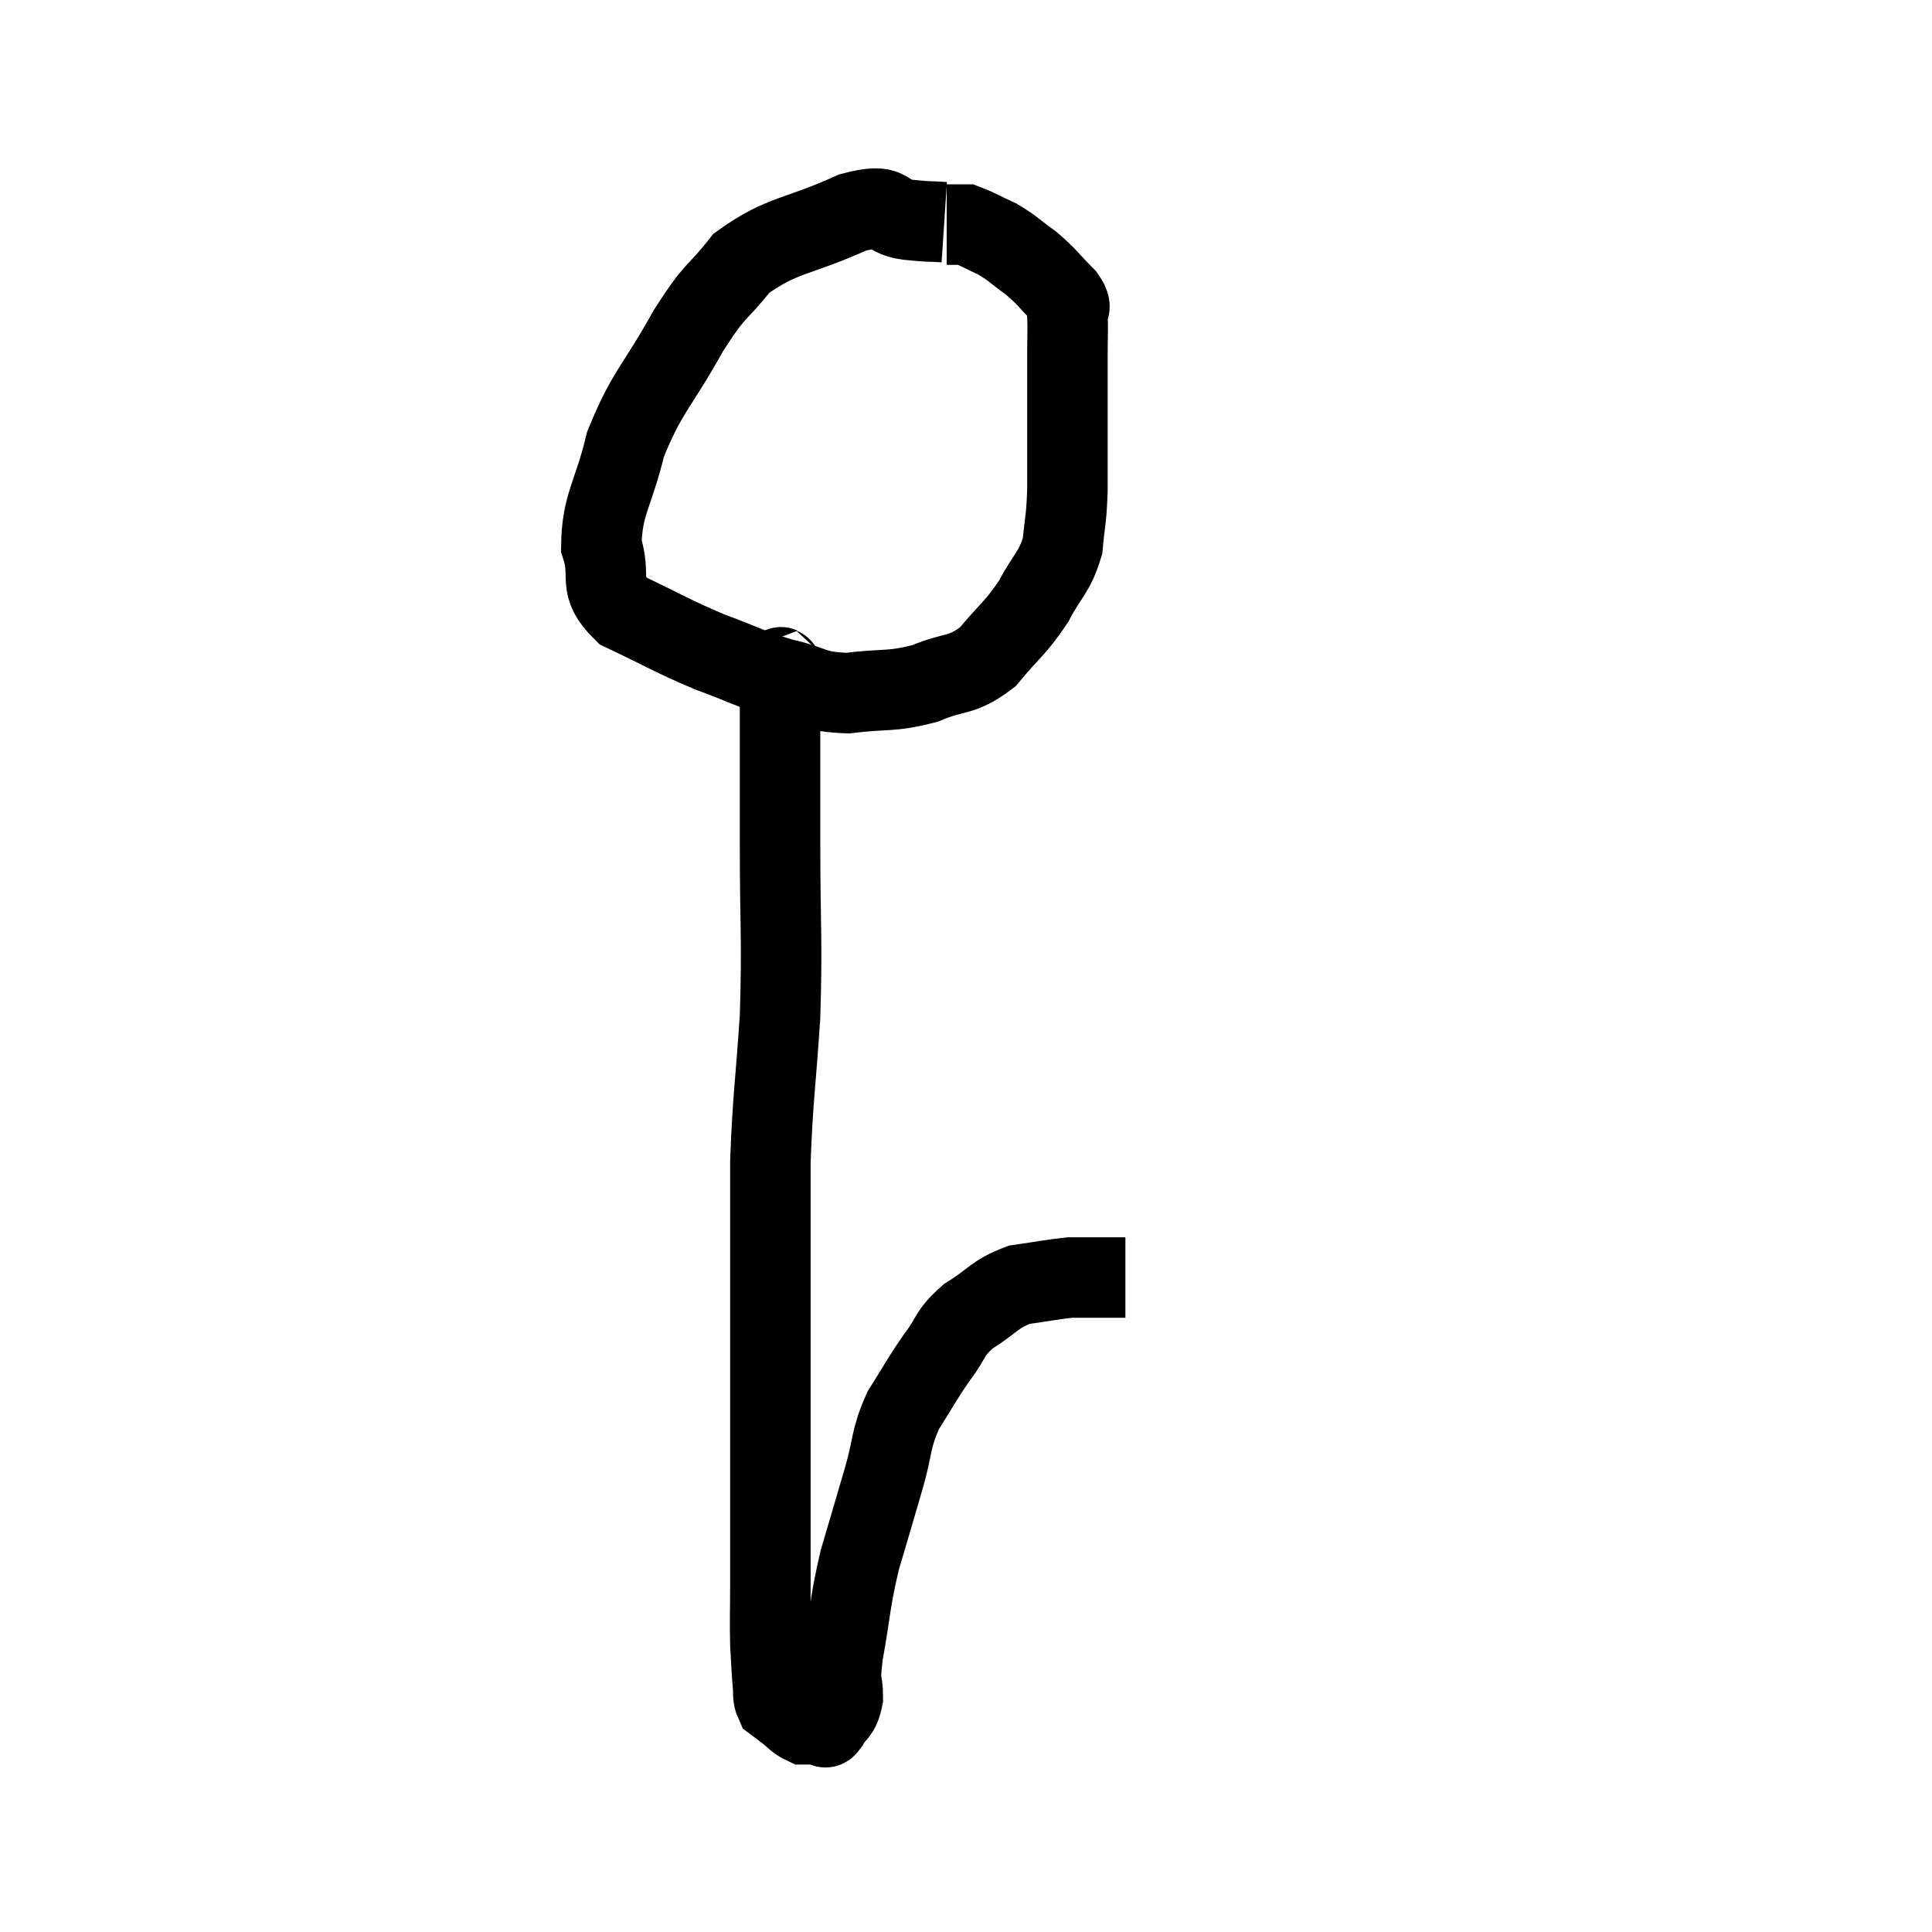 <svg width="48" height="48" viewBox="0 0 48 48" xmlns="http://www.w3.org/2000/svg"><path d="M 23.46 5.52 C 23.01 5.49, 23.13 5.52, 22.56 5.46 C 21.87 5.37, 22.215 5.01, 21.18 5.28 C 19.8 5.91, 19.44 5.805, 18.42 6.54 C 17.76 7.38, 17.82 7.095, 17.1 8.22 C 16.32 9.63, 16.08 9.705, 15.54 11.04 C 15.24 12.3, 14.955 12.525, 14.94 13.56 C 15.21 14.37, 14.805 14.52, 15.48 15.18 C 16.56 15.69, 16.65 15.78, 17.64 16.2 C 18.54 16.53, 18.585 16.605, 19.44 16.86 C 20.25 17.04, 20.175 17.19, 21.06 17.22 C 22.02 17.1, 22.11 17.205, 22.98 16.98 C 23.76 16.65, 23.865 16.83, 24.54 16.32 C 25.11 15.63, 25.215 15.63, 25.68 14.94 C 26.04 14.25, 26.19 14.25, 26.4 13.56 C 26.46 12.87, 26.49 12.99, 26.52 12.18 C 26.52 11.25, 26.52 11.175, 26.52 10.32 C 26.52 9.54, 26.52 9.375, 26.52 8.76 C 26.52 8.31, 26.535 8.205, 26.52 7.86 C 26.49 7.62, 26.685 7.71, 26.46 7.38 C 26.04 6.96, 26.04 6.9, 25.62 6.54 C 25.2 6.24, 25.185 6.18, 24.78 5.94 C 24.39 5.76, 24.24 5.67, 24 5.58 C 23.91 5.58, 23.865 5.58, 23.82 5.58 C 23.82 5.58, 23.895 5.58, 23.82 5.58 L 23.52 5.58" fill="none" stroke="black" stroke-width="2"></path><path d="M 19.44 16.5 C 19.41 16.86, 19.395 16.11, 19.38 17.22 C 19.38 19.08, 19.38 18.93, 19.38 20.94 C 19.38 23.1, 19.44 23.28, 19.38 25.26 C 19.26 27.06, 19.2 27.255, 19.14 28.86 C 19.14 30.27, 19.14 30.225, 19.14 31.68 C 19.14 33.18, 19.14 33.255, 19.14 34.68 C 19.14 36.03, 19.14 36.21, 19.14 37.38 C 19.14 38.37, 19.14 38.49, 19.14 39.36 C 19.14 40.11, 19.125 40.245, 19.14 40.86 C 19.17 41.34, 19.17 41.46, 19.2 41.82 C 19.23 42.06, 19.185 42.135, 19.26 42.3 C 19.38 42.39, 19.32 42.345, 19.5 42.48 C 19.74 42.66, 19.785 42.75, 19.98 42.84 C 20.13 42.84, 20.16 42.84, 20.28 42.84 C 20.37 42.84, 20.385 42.84, 20.46 42.84 C 20.52 42.84, 20.46 43.005, 20.58 42.84 C 20.76 42.51, 20.85 42.615, 20.94 42.18 C 20.94 41.64, 20.835 41.955, 20.94 41.1 C 21.15 39.93, 21.105 39.855, 21.36 38.76 C 21.66 37.74, 21.69 37.65, 21.96 36.72 C 22.2 35.88, 22.11 35.79, 22.44 35.04 C 22.86 34.38, 22.875 34.305, 23.28 33.72 C 23.67 33.21, 23.55 33.15, 24.06 32.7 C 24.69 32.31, 24.69 32.16, 25.32 31.92 C 25.95 31.83, 26.16 31.785, 26.58 31.74 C 26.79 31.74, 26.82 31.74, 27 31.74 C 27.15 31.74, 27.06 31.74, 27.3 31.74 C 27.63 31.74, 27.795 31.74, 27.96 31.74 C 27.96 31.74, 27.96 31.74, 27.96 31.74 L 27.96 31.74" fill="none" stroke="black" stroke-width="2"></path></svg>